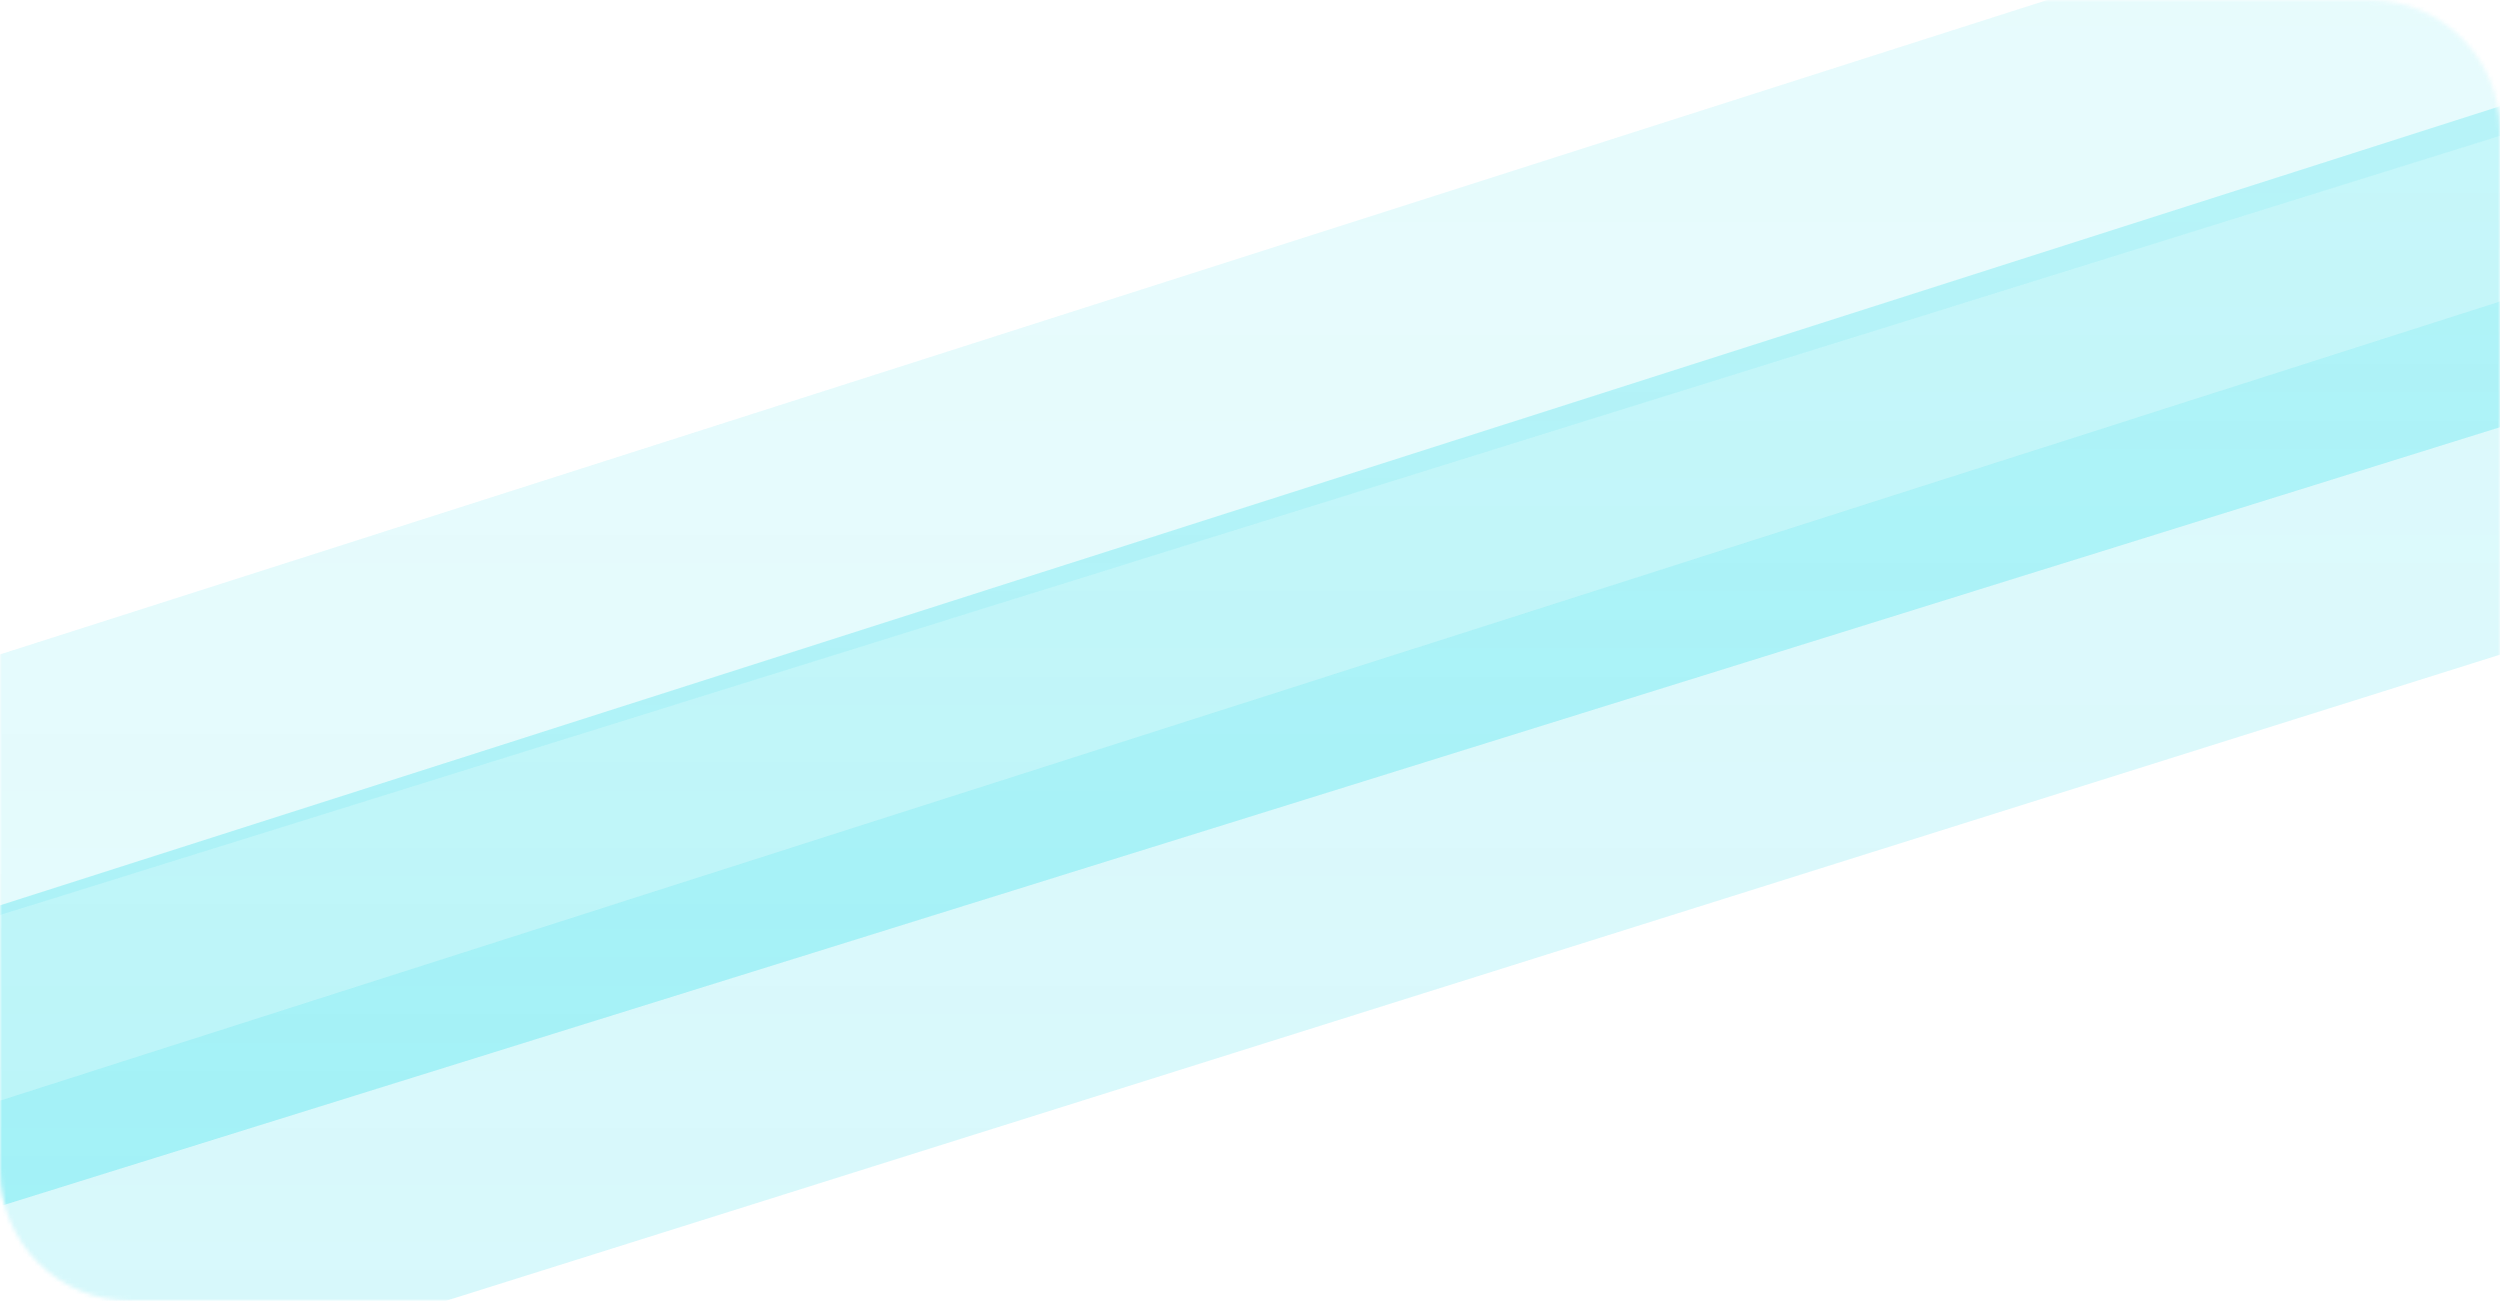 <svg width="615" height="320" viewBox="0 0 615 320" fill="none" xmlns="http://www.w3.org/2000/svg">
<mask id="mask0_969_9633" style="mask-type:alpha" maskUnits="userSpaceOnUse" x="0" y="0" width="615" height="320">
<path d="M615 288C615 305.673 600.673 320 583 320H32C14.327 320 9.53674e-06 305.673 9.53674e-06 288V32C9.53674e-06 14.327 14.327 -1.52588e-05 32 -1.52588e-05H583C600.673 -1.52588e-05 615 14.327 615 32V288Z" fill="url(#paint0_linear_969_9633)"/>
</mask>
<g mask="url(#mask0_969_9633)">
<path opacity="0.2" d="M-222.949 424.639L-306.775 368.819L674.371 55.189L674.369 142.37L-222.949 424.639Z" fill="#30DFEB"/>
<path opacity="0.35" d="M-212.887 363.052L-286.235 314.21L694.91 0.58L694.909 80.203L-212.887 363.052Z" fill="#30DFEB"/>
<path opacity="0.15" d="M-269.871 309.213L-332.741 267.348L648.405 -46.282L648.405 23.009L-269.871 309.213Z" fill="#30DFEB"/>
</g>
<defs>
<linearGradient id="paint0_linear_969_9633" x1="307.5" y1="433.846" x2="307.501" y2="-258.462" gradientUnits="userSpaceOnUse">
<stop stop-color="#3E00A9"/>
<stop offset="1" stop-color="#CB36FF" stop-opacity="0.61"/>
</linearGradient>
</defs>
</svg>
